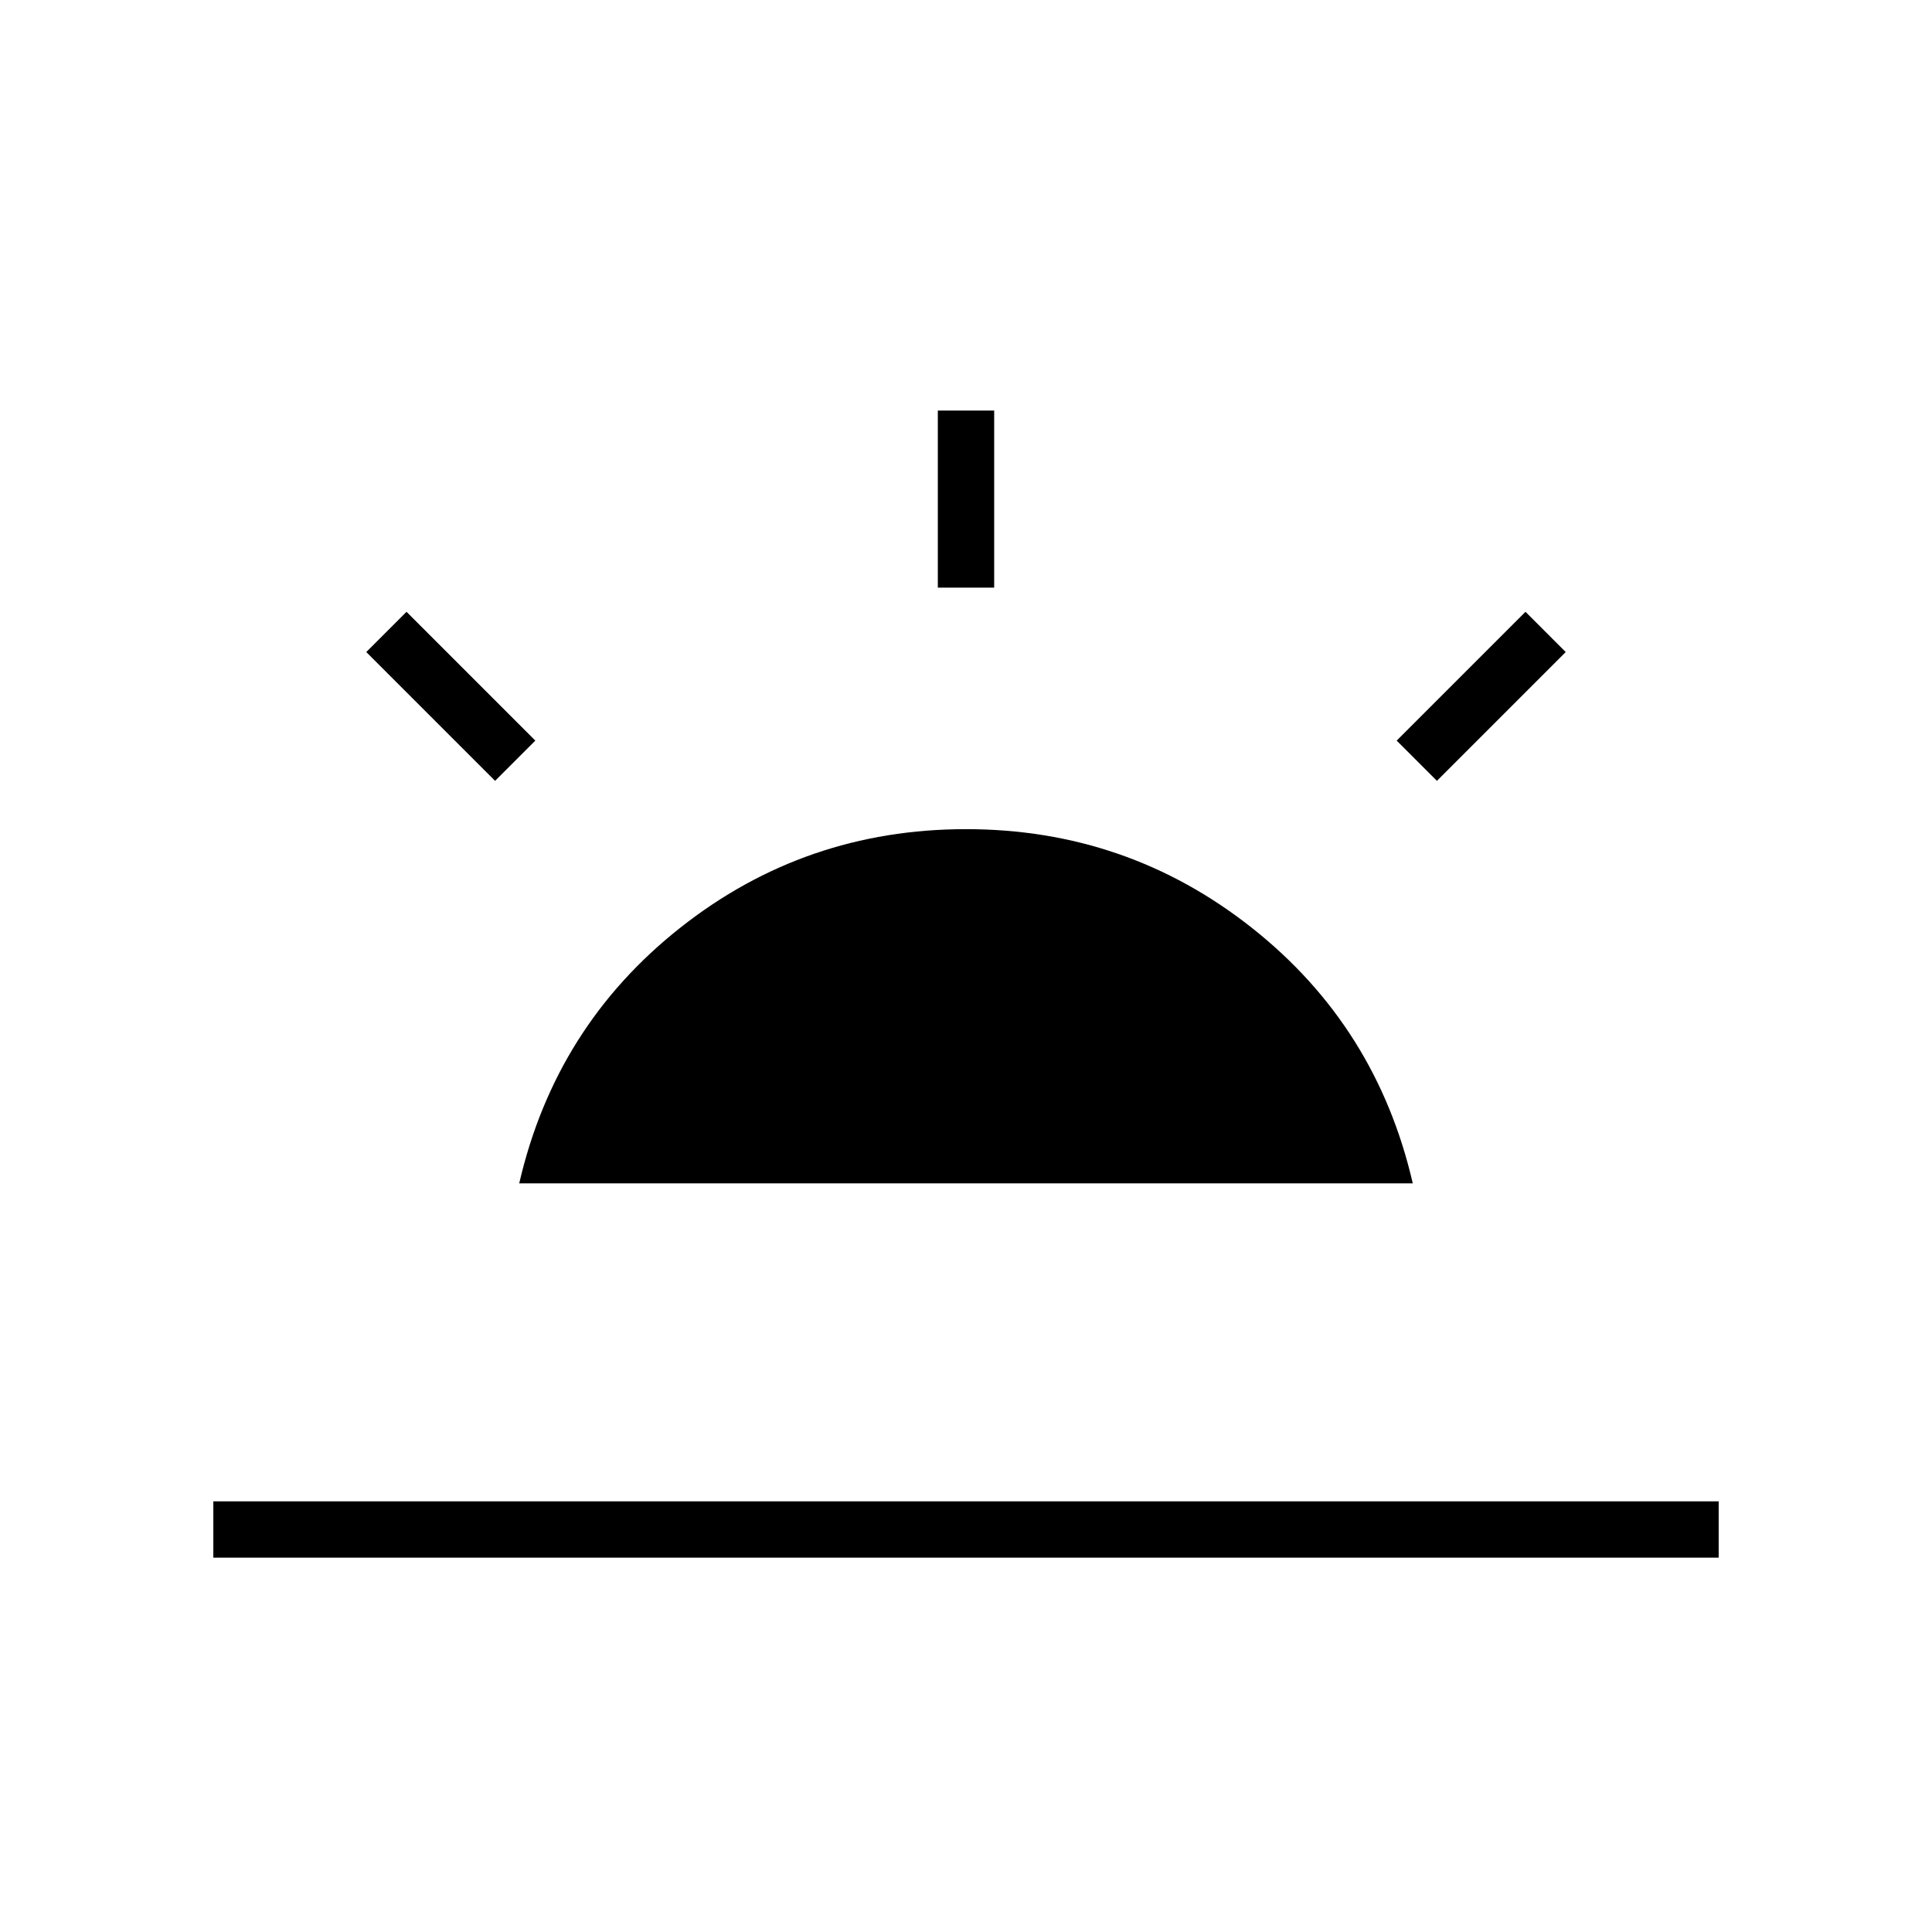 <svg xmlns="http://www.w3.org/2000/svg" height="24" width="24"><path d="m17.85 9.7-.5-.5 1.6-1.6.5.5Zm-15.2 9.65v-.7h18.7v.7Zm9-12.05V5.1h.7v2.2Zm-5.5 2.4-1.6-1.6.5-.5 1.6 1.6Zm.3 5q.45-1.95 2-3.175Q10 10.3 12 10.3q2 0 3.55 1.225 1.55 1.225 2 3.175Z"/></svg>